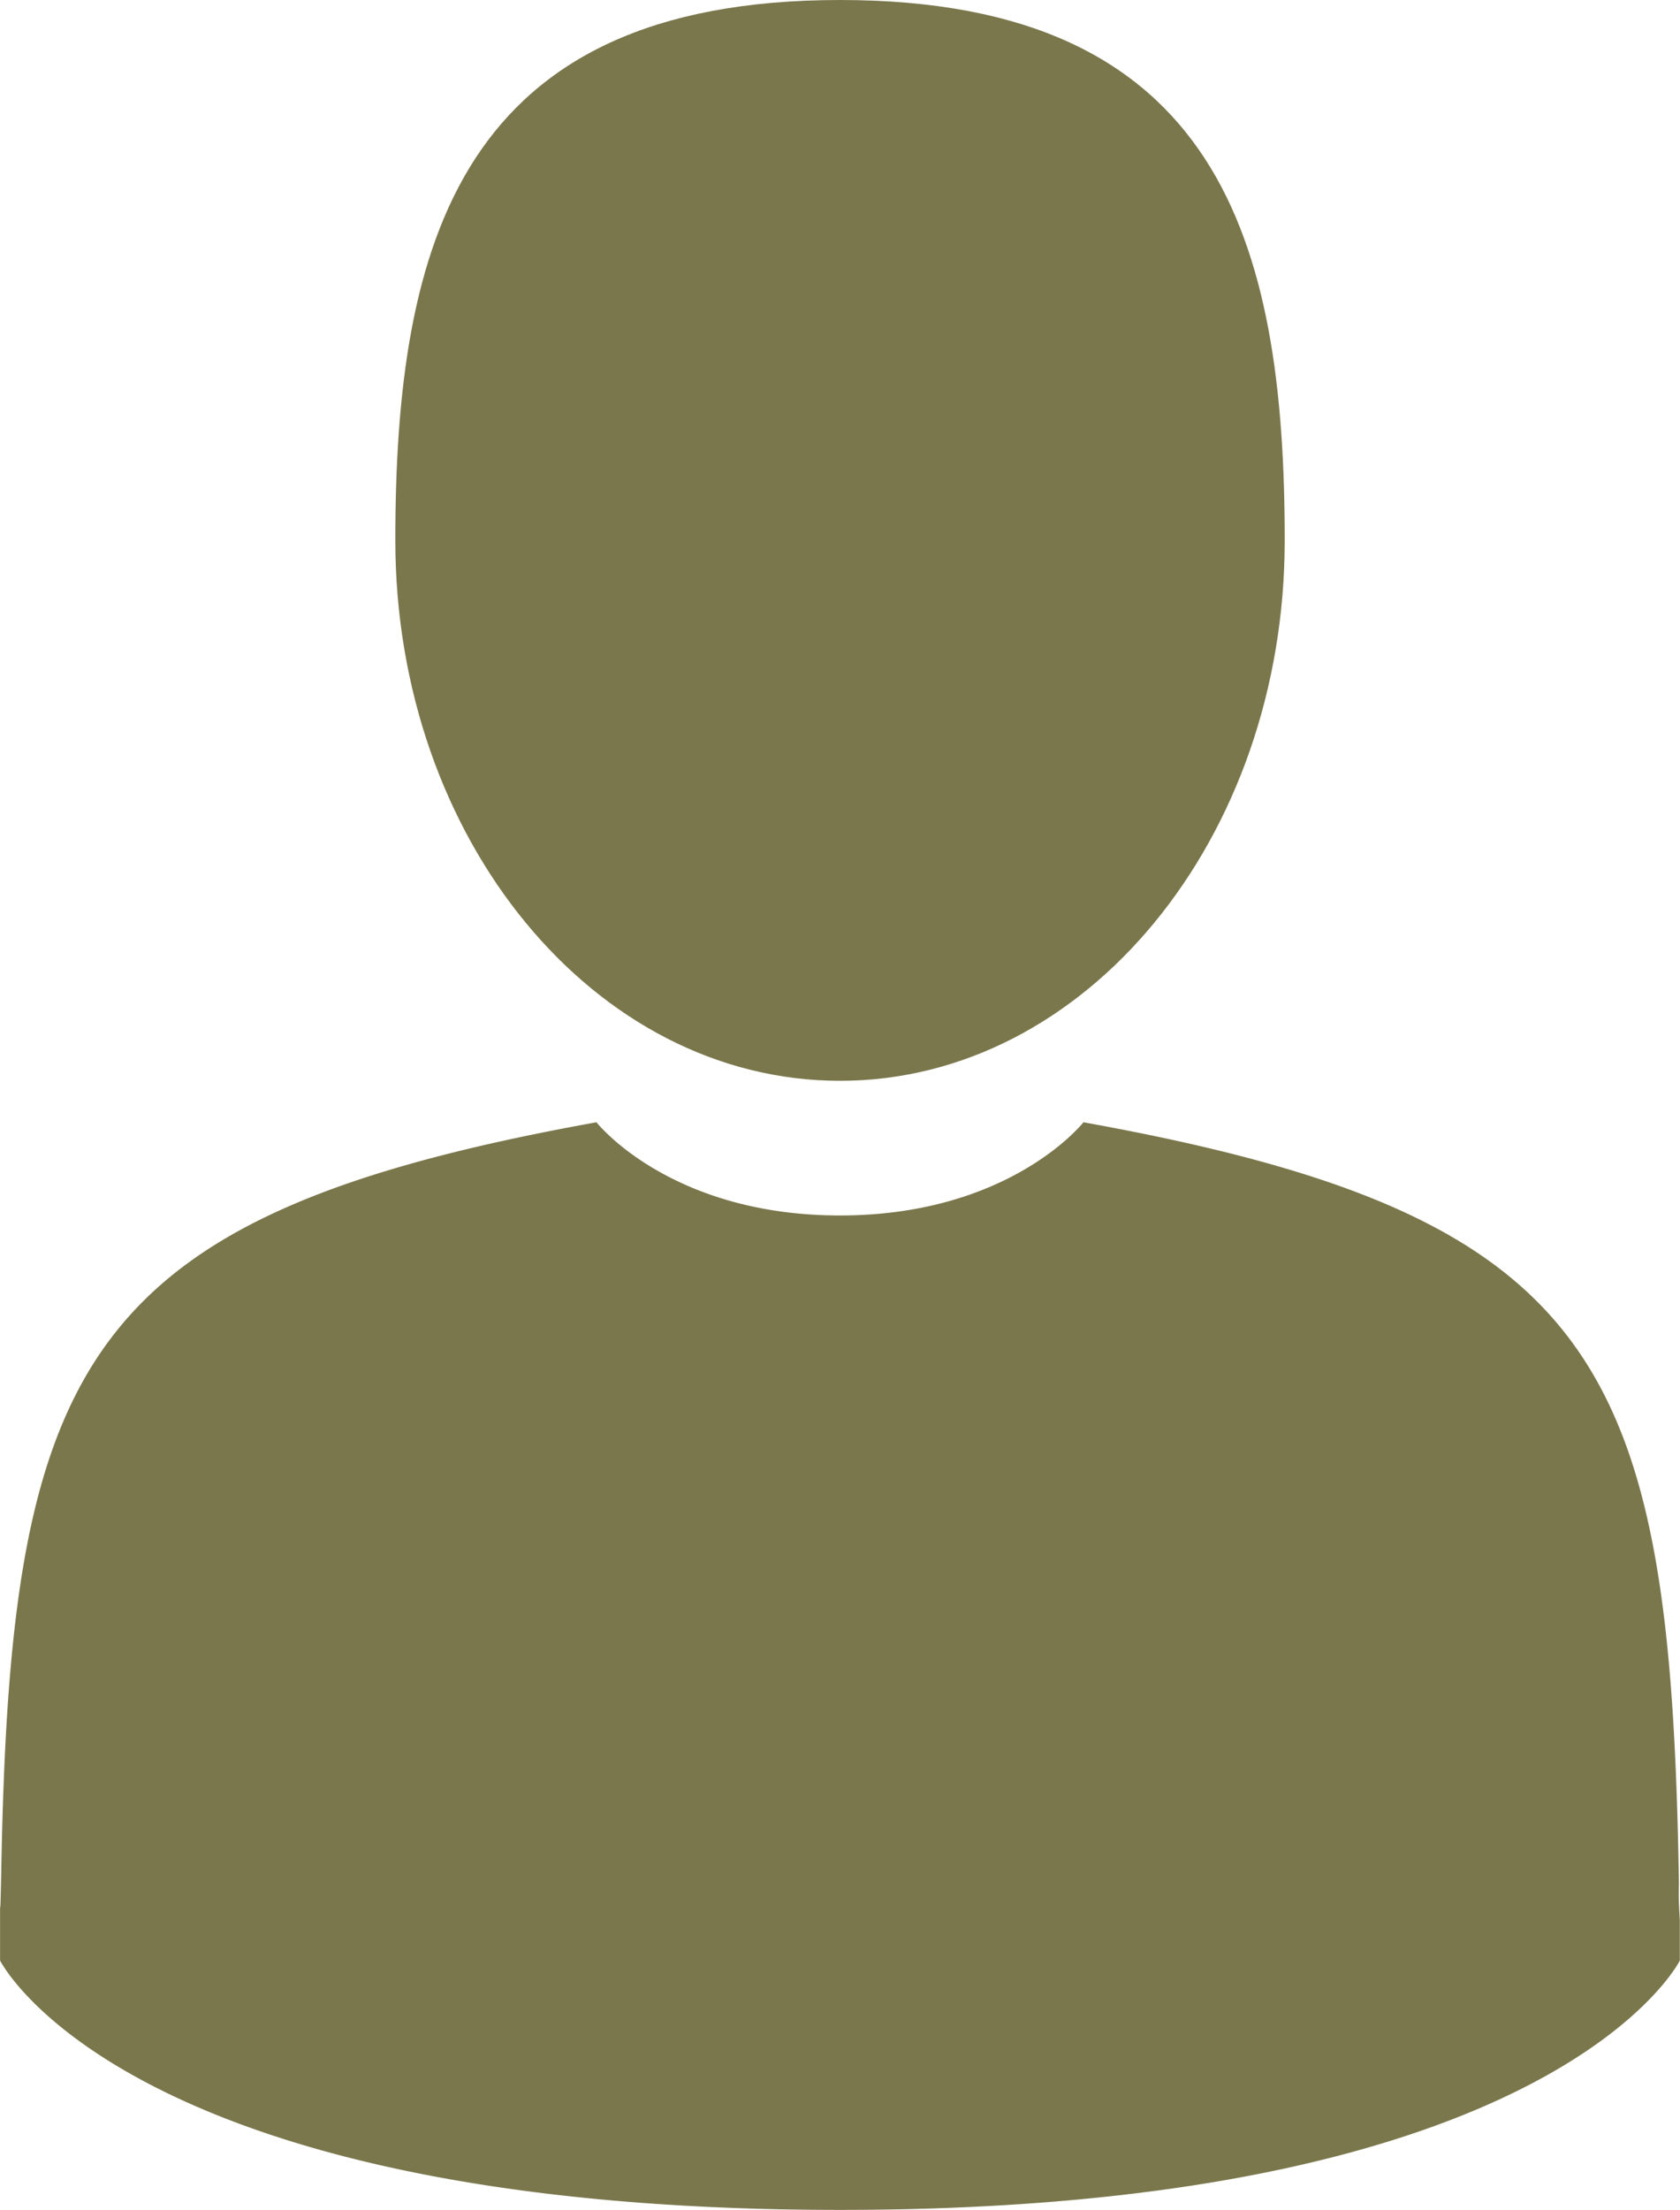 <svg id="man-user" xmlns="http://www.w3.org/2000/svg" width="48.043" height="63.165" viewBox="0 0 48.043 63.165">
  <path id="Tracé_2560" data-name="Tracé 2560" d="M117.252,30.892c7.023,0,12.717-6.915,12.717-15.446S128.1,0,117.252,0s-12.717,6.915-12.717,15.446S110.229,30.892,117.252,30.892Z" transform="translate(-93.23 0)" fill="#7a774c"/>
  <path id="Tracé_2561" data-name="Tracé 2561" d="M41.9,300.639c0-.52,0-.147,0,0Z" transform="translate(-41.895 -246.163)" fill="#7a774c"/>
  <path id="Tracé_2562" data-name="Tracé 2562" d="M308.085,301.959c.007-.142,0-.988,0,0Z" transform="translate(-260.045 -247.076)" fill="#7a774c"/>
  <path id="Tracé_2563" data-name="Tracé 2563" d="M89.918,199.515c-.235-14.86-2.176-19.095-17.028-21.775,0,0-2.091,2.664-6.963,2.664s-6.964-2.664-6.964-2.664c-14.689,2.651-16.748,6.823-17.019,21.292-.022,1.182-.032,1.244-.036,1.106,0,.257,0,.732,0,1.561,0,0,3.536,7.128,24.017,7.128S89.944,201.7,89.944,201.7c0-.533,0-.9,0-1.155A9.549,9.549,0,0,1,89.918,199.515Z" transform="translate(-41.906 -145.663)" fill="#7a774c"/>
</svg>
